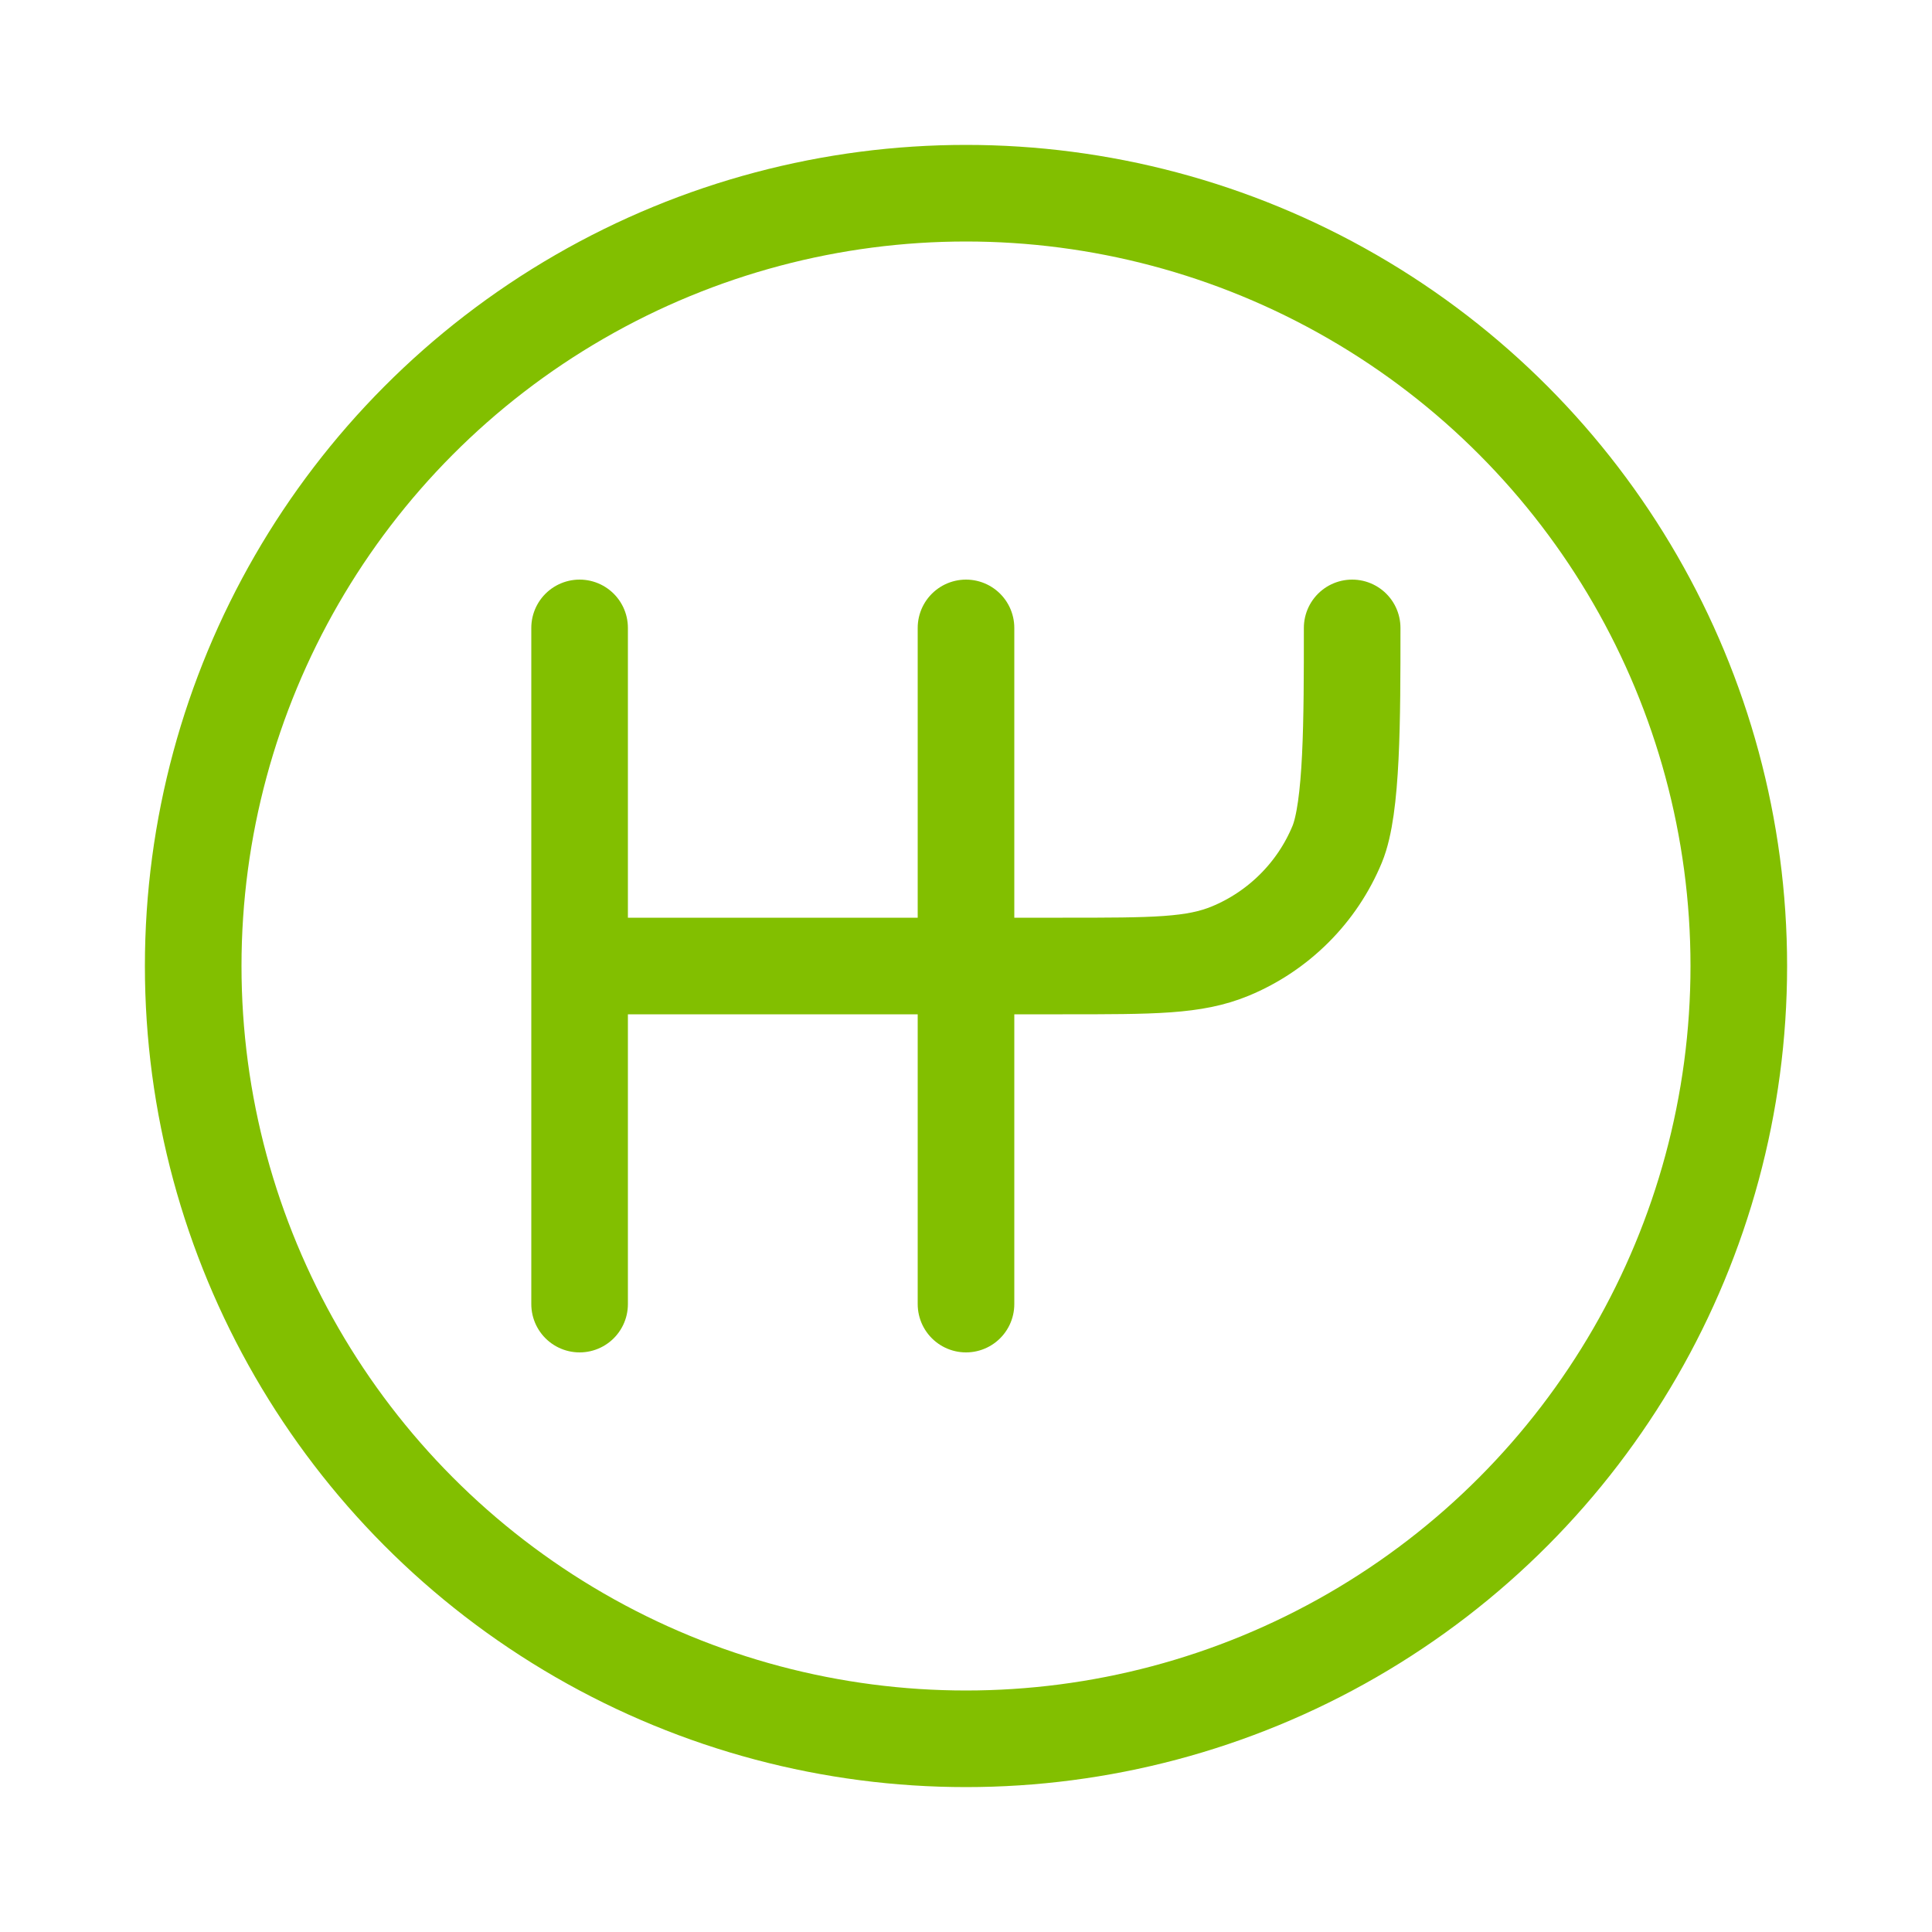 <svg width="40" height="40" viewBox="0 0 40 40" fill="none" xmlns="http://www.w3.org/2000/svg">
<path d="M12 13V27M20 13V27M12.221 20H22C23.903 20 24.724 20 25.474 19.69C25.969 19.485 26.42 19.183 26.799 18.804C27.179 18.425 27.48 17.974 27.685 17.479C27.995 16.729 27.995 14.903 27.995 13" stroke="#82BF00" stroke-width="2" stroke-linecap="round"/>
<circle cx="20" cy="20" r="16" stroke="#82BF00" stroke-width="2"/>
</svg>

